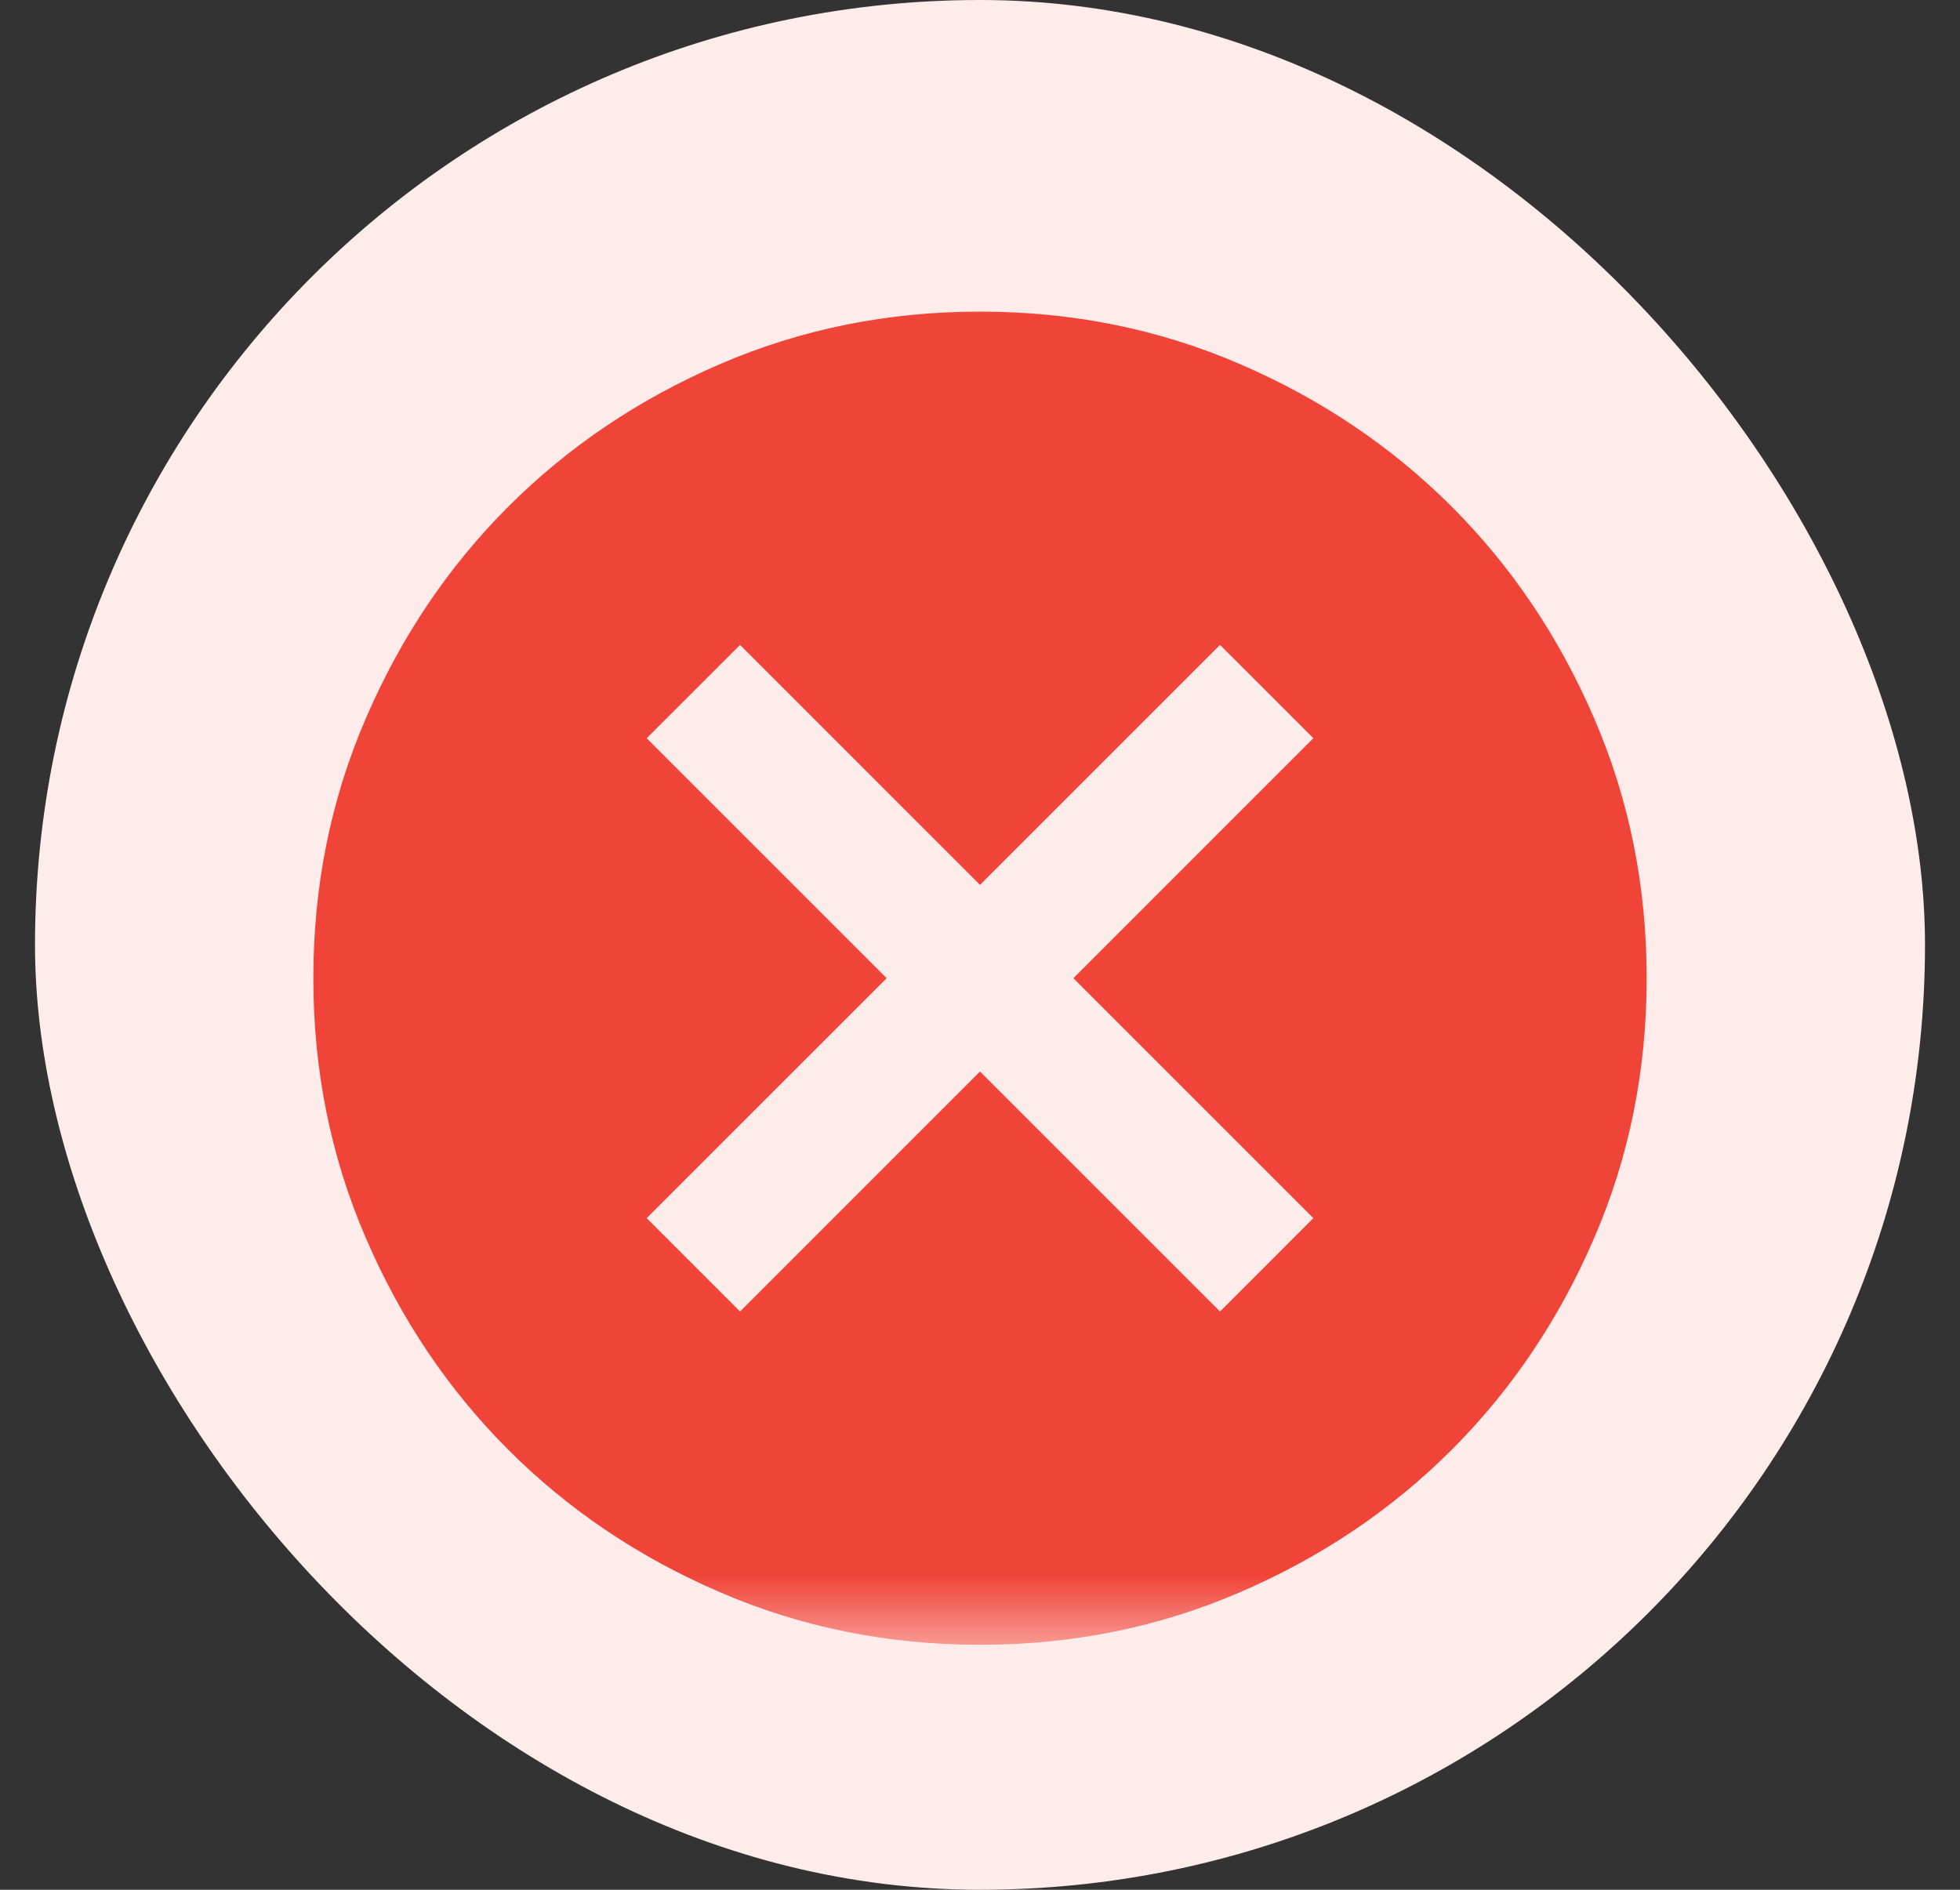 <svg width="28" height="27" viewBox="0 0 28 27" fill="none" xmlns="http://www.w3.org/2000/svg">
<rect x="0" y="0" width="28" height="27" fill="#333333" stroke="none"/>
<rect x="0.5" width="27" height="27" rx="13.5" fill="#FEECEB"/>
<mask id="mask0_1050_12746" style="mask-type:alpha" maskUnits="userSpaceOnUse" x="4" y="3" width="20" height="21">
<rect x="4" y="3.5" width="20" height="20" fill="#D9D9D9"/>
</mask>
<g mask="url(#mask0_1050_12746)">
<mask id="mask1_1050_12746" style="mask-type:alpha" maskUnits="userSpaceOnUse" x="2" y="2" width="24" height="24">
<rect x="2.572" y="2.548" width="22.857" height="22.857" fill="#D9D9D9"/>
</mask>
<g mask="url(#mask1_1050_12746)">
<path d="M10.572 18.738L14 15.309L17.429 18.738L18.762 17.404L15.334 13.976L18.762 10.547L17.429 9.214L14 12.643L10.572 9.214L9.238 10.547L12.667 13.976L9.238 17.404L10.572 18.738ZM14 23.5C12.683 23.5 11.445 23.25 10.286 22.749C9.127 22.25 8.119 21.571 7.262 20.714C6.405 19.857 5.726 18.849 5.227 17.69C4.726 16.532 4.476 15.293 4.476 13.976C4.476 12.659 4.726 11.42 5.227 10.262C5.726 9.103 6.405 8.095 7.262 7.238C8.119 6.381 9.127 5.702 10.286 5.202C11.445 4.702 12.683 4.452 14 4.452C15.318 4.452 16.556 4.702 17.714 5.202C18.873 5.702 19.881 6.381 20.738 7.238C21.595 8.095 22.274 9.103 22.773 10.262C23.274 11.42 23.524 12.659 23.524 13.976C23.524 15.293 23.274 16.532 22.773 17.69C22.274 18.849 21.595 19.857 20.738 20.714C19.881 21.571 18.873 22.25 17.714 22.749C16.556 23.25 15.318 23.5 14 23.5Z" fill="#F04438"/>
</g>
</g>
</svg>
